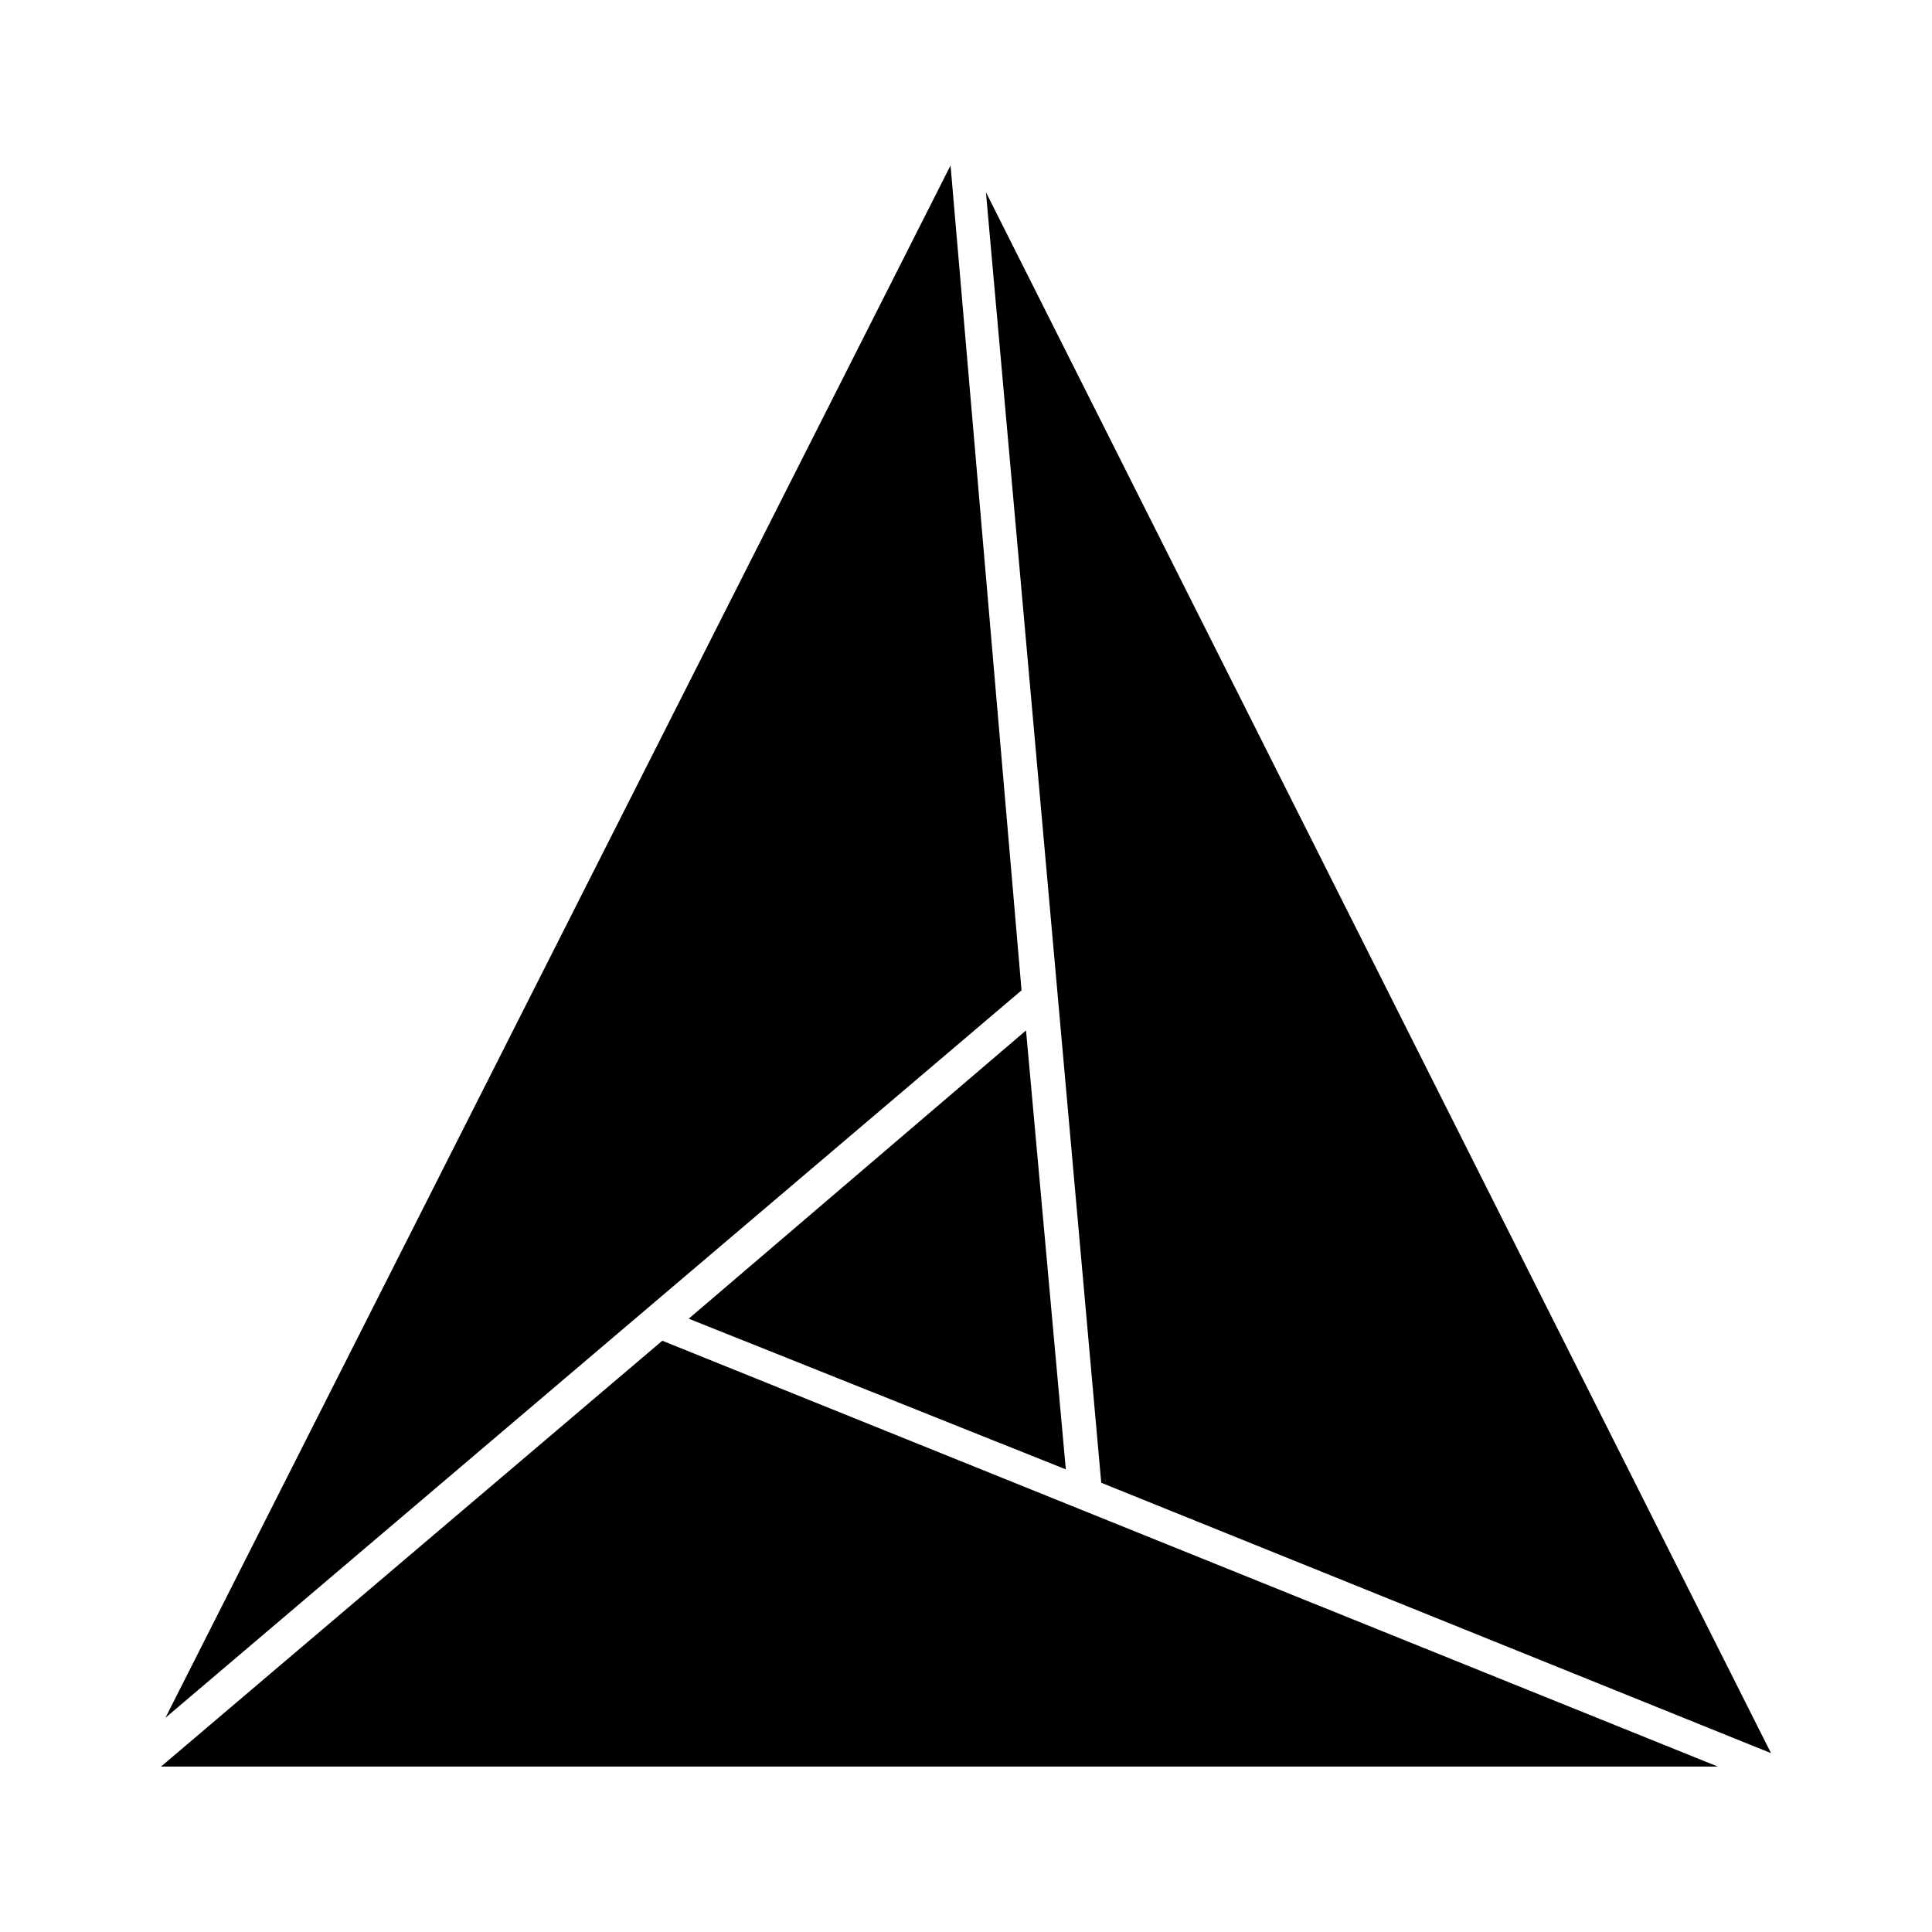 <svg xmlns="http://www.w3.org/2000/svg" width="100%" height="100%" viewBox="-3.2 -3.2 38.4 38.4"><path d="M15.693.088L.088 30.943l17.016-14.459zm15.25 31.824L9.964 23.448 0 31.912zM32 31.645L16.396.62l2.292 25.651zM17.193 17.281l-6.704 5.729 7.495 2.995z"/></svg>